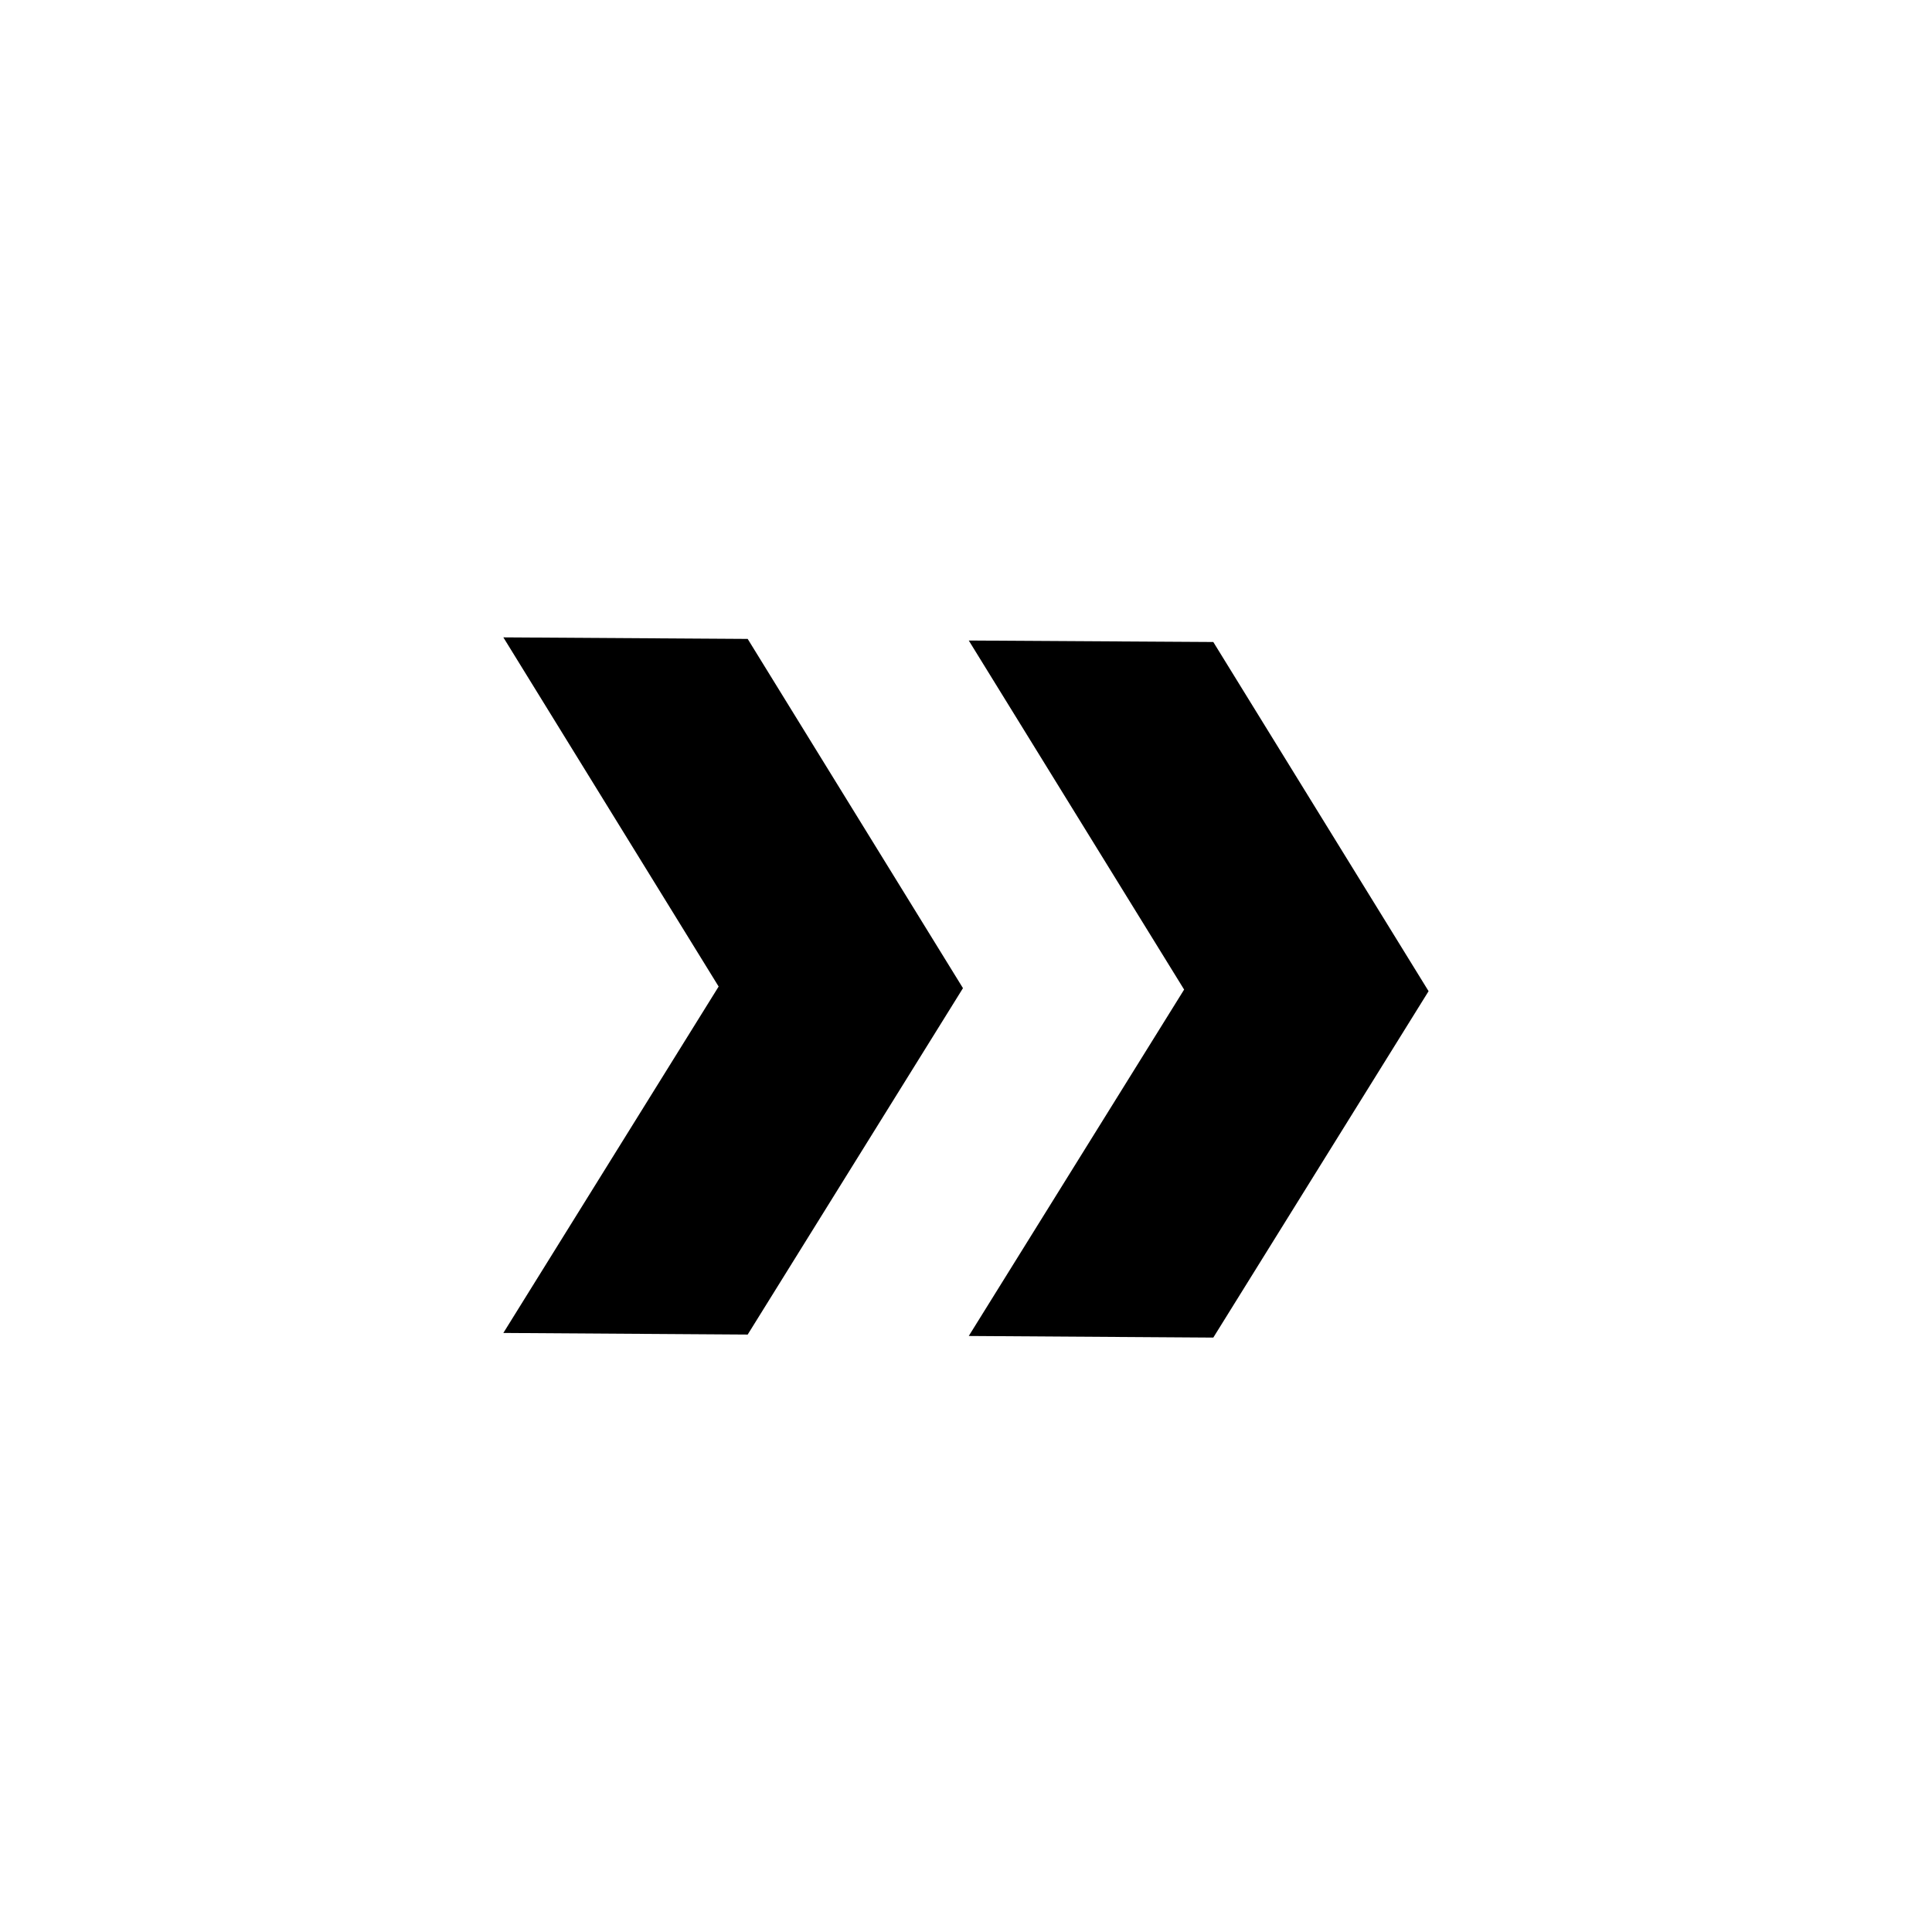 <svg version="1.1" xmlns="http://www.w3.org/2000/svg" xmlns:xlink="http://www.w3.org/1999/xlink" width="1em" height="1em" viewBox="0 0 30 30" xml:space="preserve">
	<path d="M14.953,15.344l-3.343,5.379l-3.794-0.025l3.343-5.379L7.816,9.897l3.794,0.024L14.953,15.344z M22.183,15.391
		L18.84,20.77l-3.797-0.025l3.344-5.379l-3.344-5.42l3.797,0.023L22.183,15.391z"/>
</svg>
